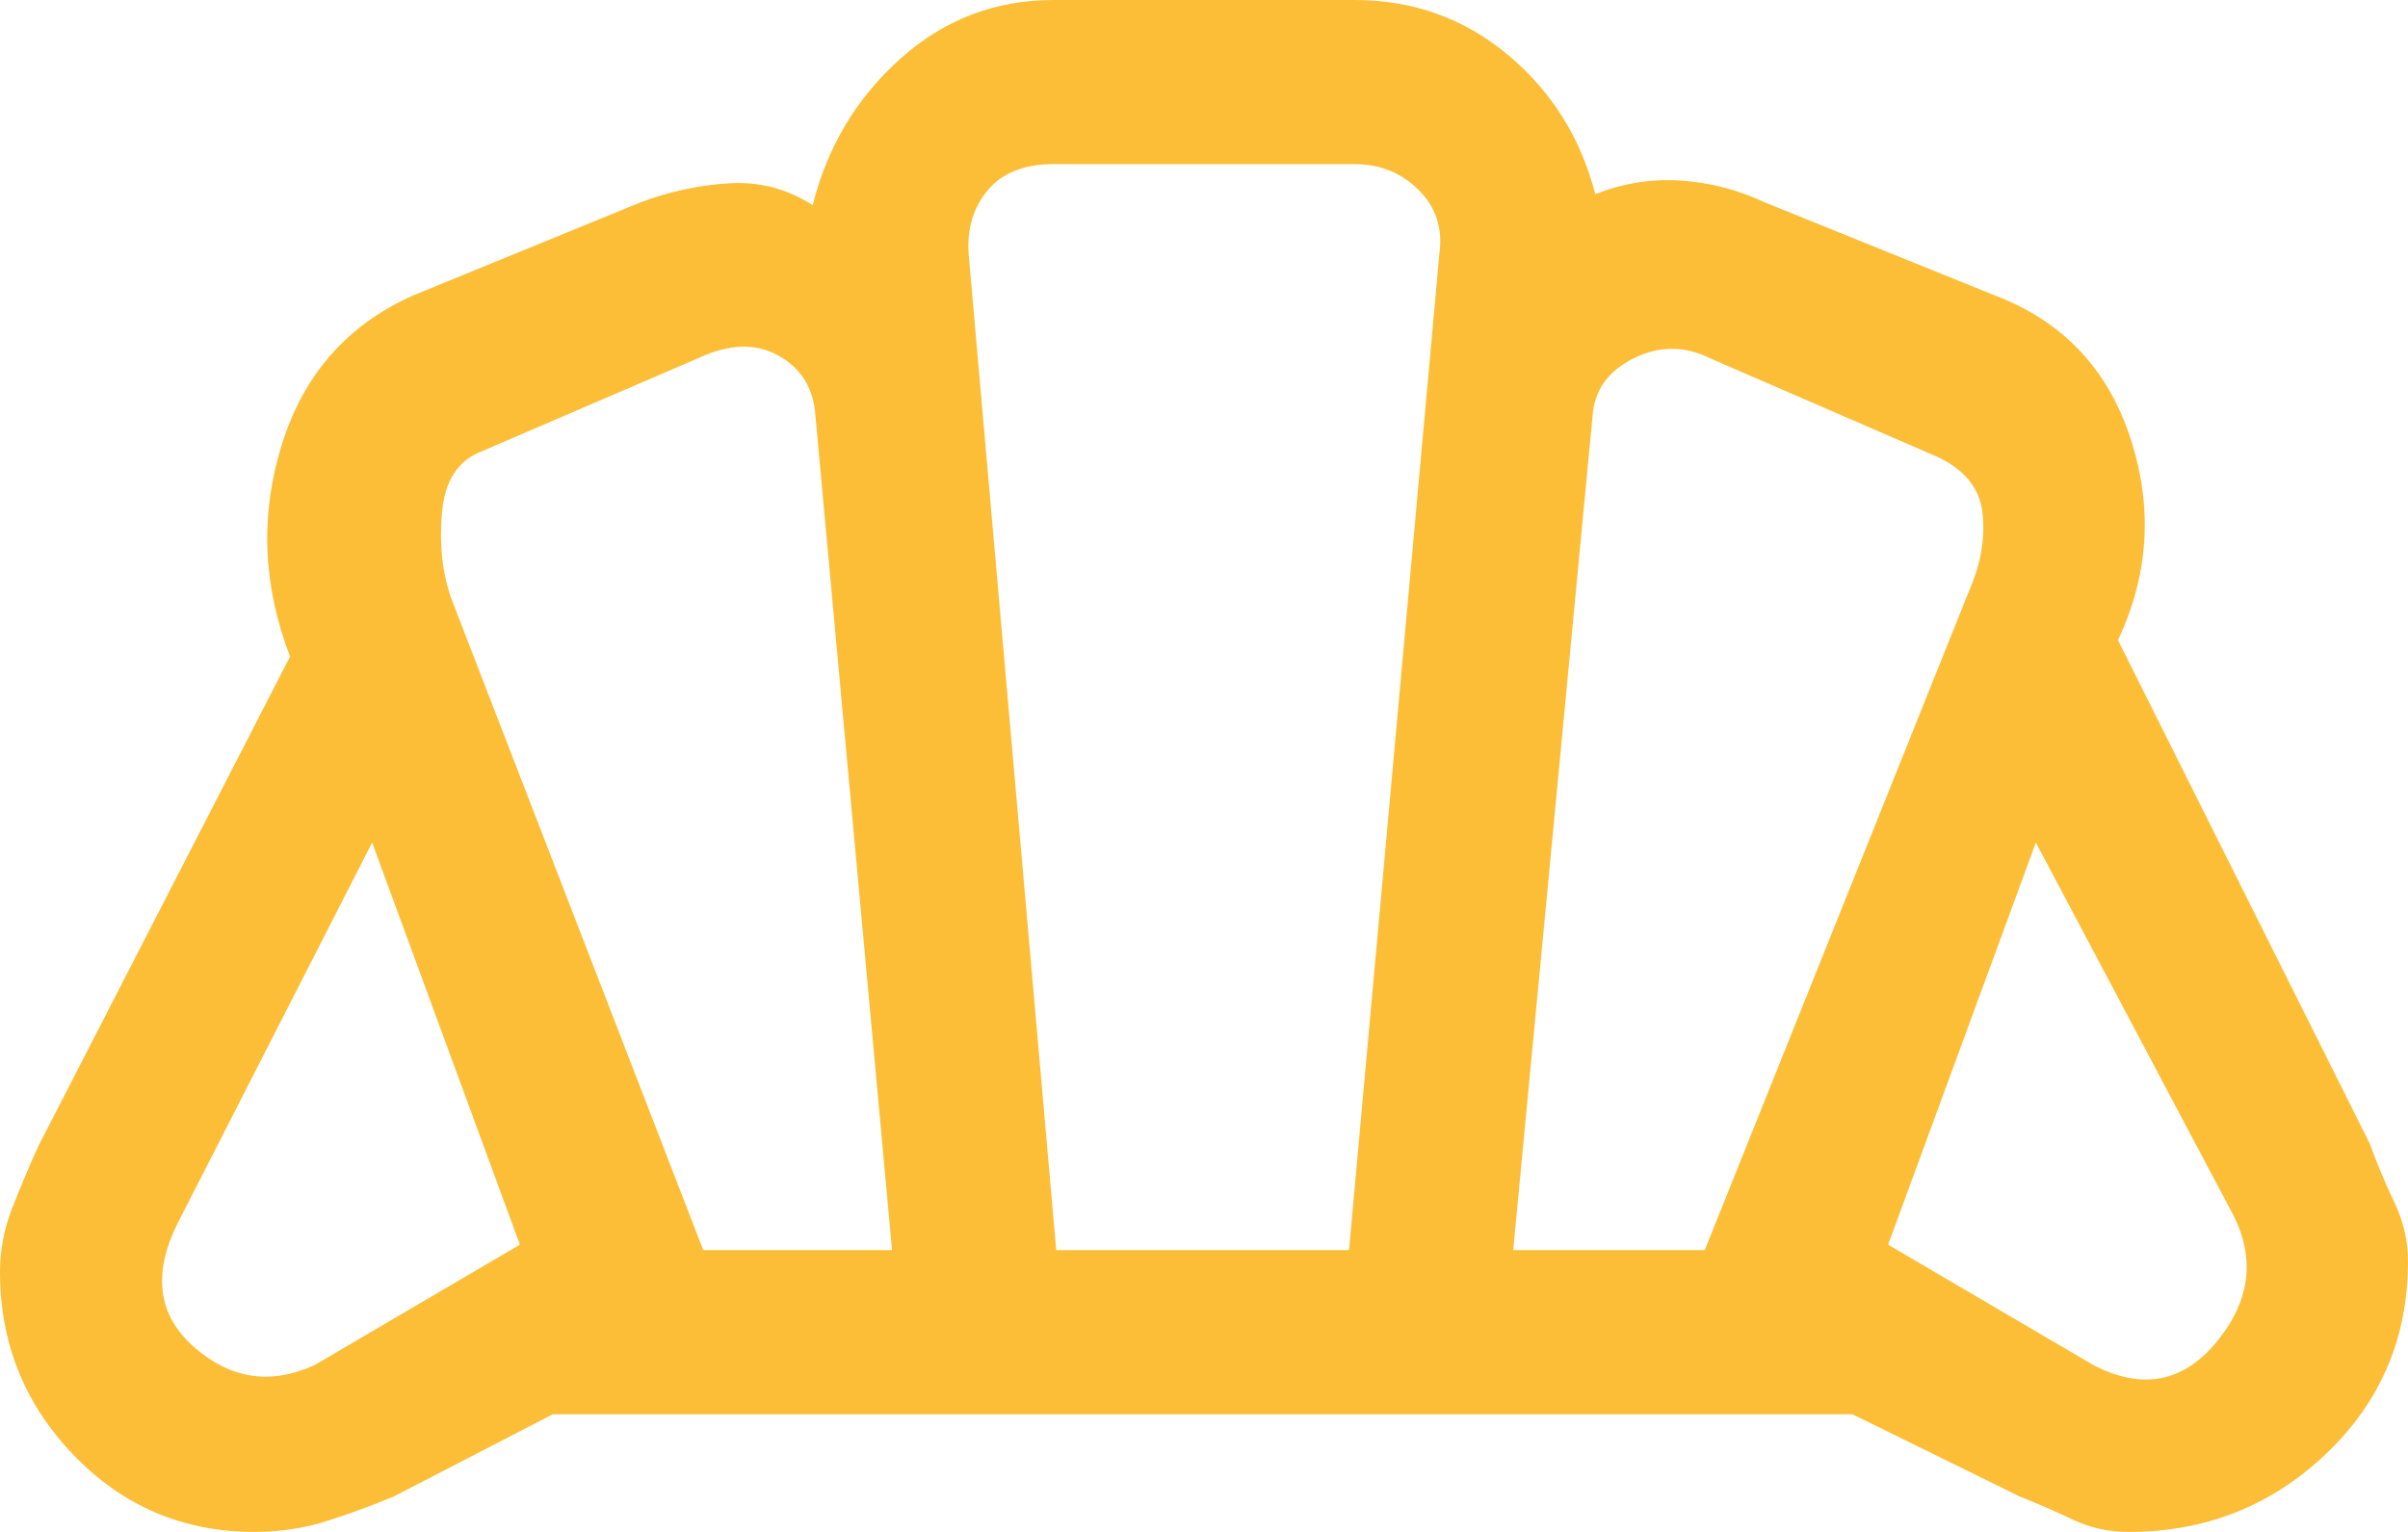 <svg width="44" height="28" viewBox="0 0 44 28" fill="none" xmlns="http://www.w3.org/2000/svg">
<path d="M38.25 24.95C39.15 25.417 39.908 25.267 40.525 24.5C41.142 23.733 41.217 22.933 40.75 22.1L37.2 15.4L34.5 22.75L38.25 24.95ZM27.65 22.85H31.15L36 10.75C36.2 10.283 36.275 9.825 36.225 9.375C36.175 8.925 35.9 8.583 35.4 8.35L31.25 6.55C30.783 6.317 30.317 6.317 29.85 6.55C29.383 6.783 29.133 7.133 29.1 7.6L27.65 22.85ZM12.85 22.85H16.3L14.9 7.6C14.867 7.1 14.642 6.733 14.225 6.5C13.808 6.267 13.317 6.283 12.75 6.55L8.8 8.25C8.367 8.417 8.125 8.792 8.075 9.375C8.025 9.958 8.083 10.483 8.25 10.95L12.85 22.85ZM5.75 24.95L9.5 22.75L6.8 15.4L3.25 22.35C2.783 23.283 2.883 24.042 3.55 24.625C4.217 25.208 4.95 25.317 5.75 24.95ZM19.3 22.85H24.65L26.3 4.65C26.367 4.183 26.242 3.792 25.925 3.475C25.608 3.158 25.217 3 24.75 3H19.25C18.717 3 18.317 3.158 18.05 3.475C17.783 3.792 17.667 4.183 17.7 4.65L19.3 22.85ZM4.65 28C3.35 28 2.25 27.533 1.35 26.6C0.45 25.667 0 24.55 0 23.25C0 22.85 0.075 22.458 0.225 22.075C0.375 21.692 0.533 21.317 0.7 20.95L5.3 12C4.8 10.7 4.75 9.408 5.15 8.125C5.55 6.842 6.35 5.933 7.55 5.4L11.7 3.7C12.233 3.5 12.775 3.383 13.325 3.35C13.875 3.317 14.383 3.45 14.85 3.75C15.117 2.683 15.65 1.792 16.45 1.075C17.25 0.358 18.183 0 19.25 0H24.75C25.817 0 26.75 0.333 27.55 1C28.35 1.667 28.883 2.517 29.15 3.55C29.65 3.35 30.167 3.267 30.7 3.3C31.233 3.333 31.75 3.467 32.25 3.7L36.45 5.4C37.683 5.867 38.508 6.733 38.925 8C39.342 9.267 39.267 10.5 38.7 11.7L43.3 20.9C43.433 21.267 43.583 21.625 43.75 21.975C43.917 22.325 44 22.683 44 23.05C44 24.45 43.5 25.625 42.5 26.575C41.5 27.525 40.3 28 38.9 28C38.533 28 38.192 27.925 37.875 27.775C37.558 27.625 37.233 27.483 36.9 27.35L33.85 25.85H10.1L7.2 27.35C6.8 27.517 6.392 27.667 5.975 27.8C5.558 27.933 5.117 28 4.65 28Z" fill="#FCBE36"/>
</svg>
